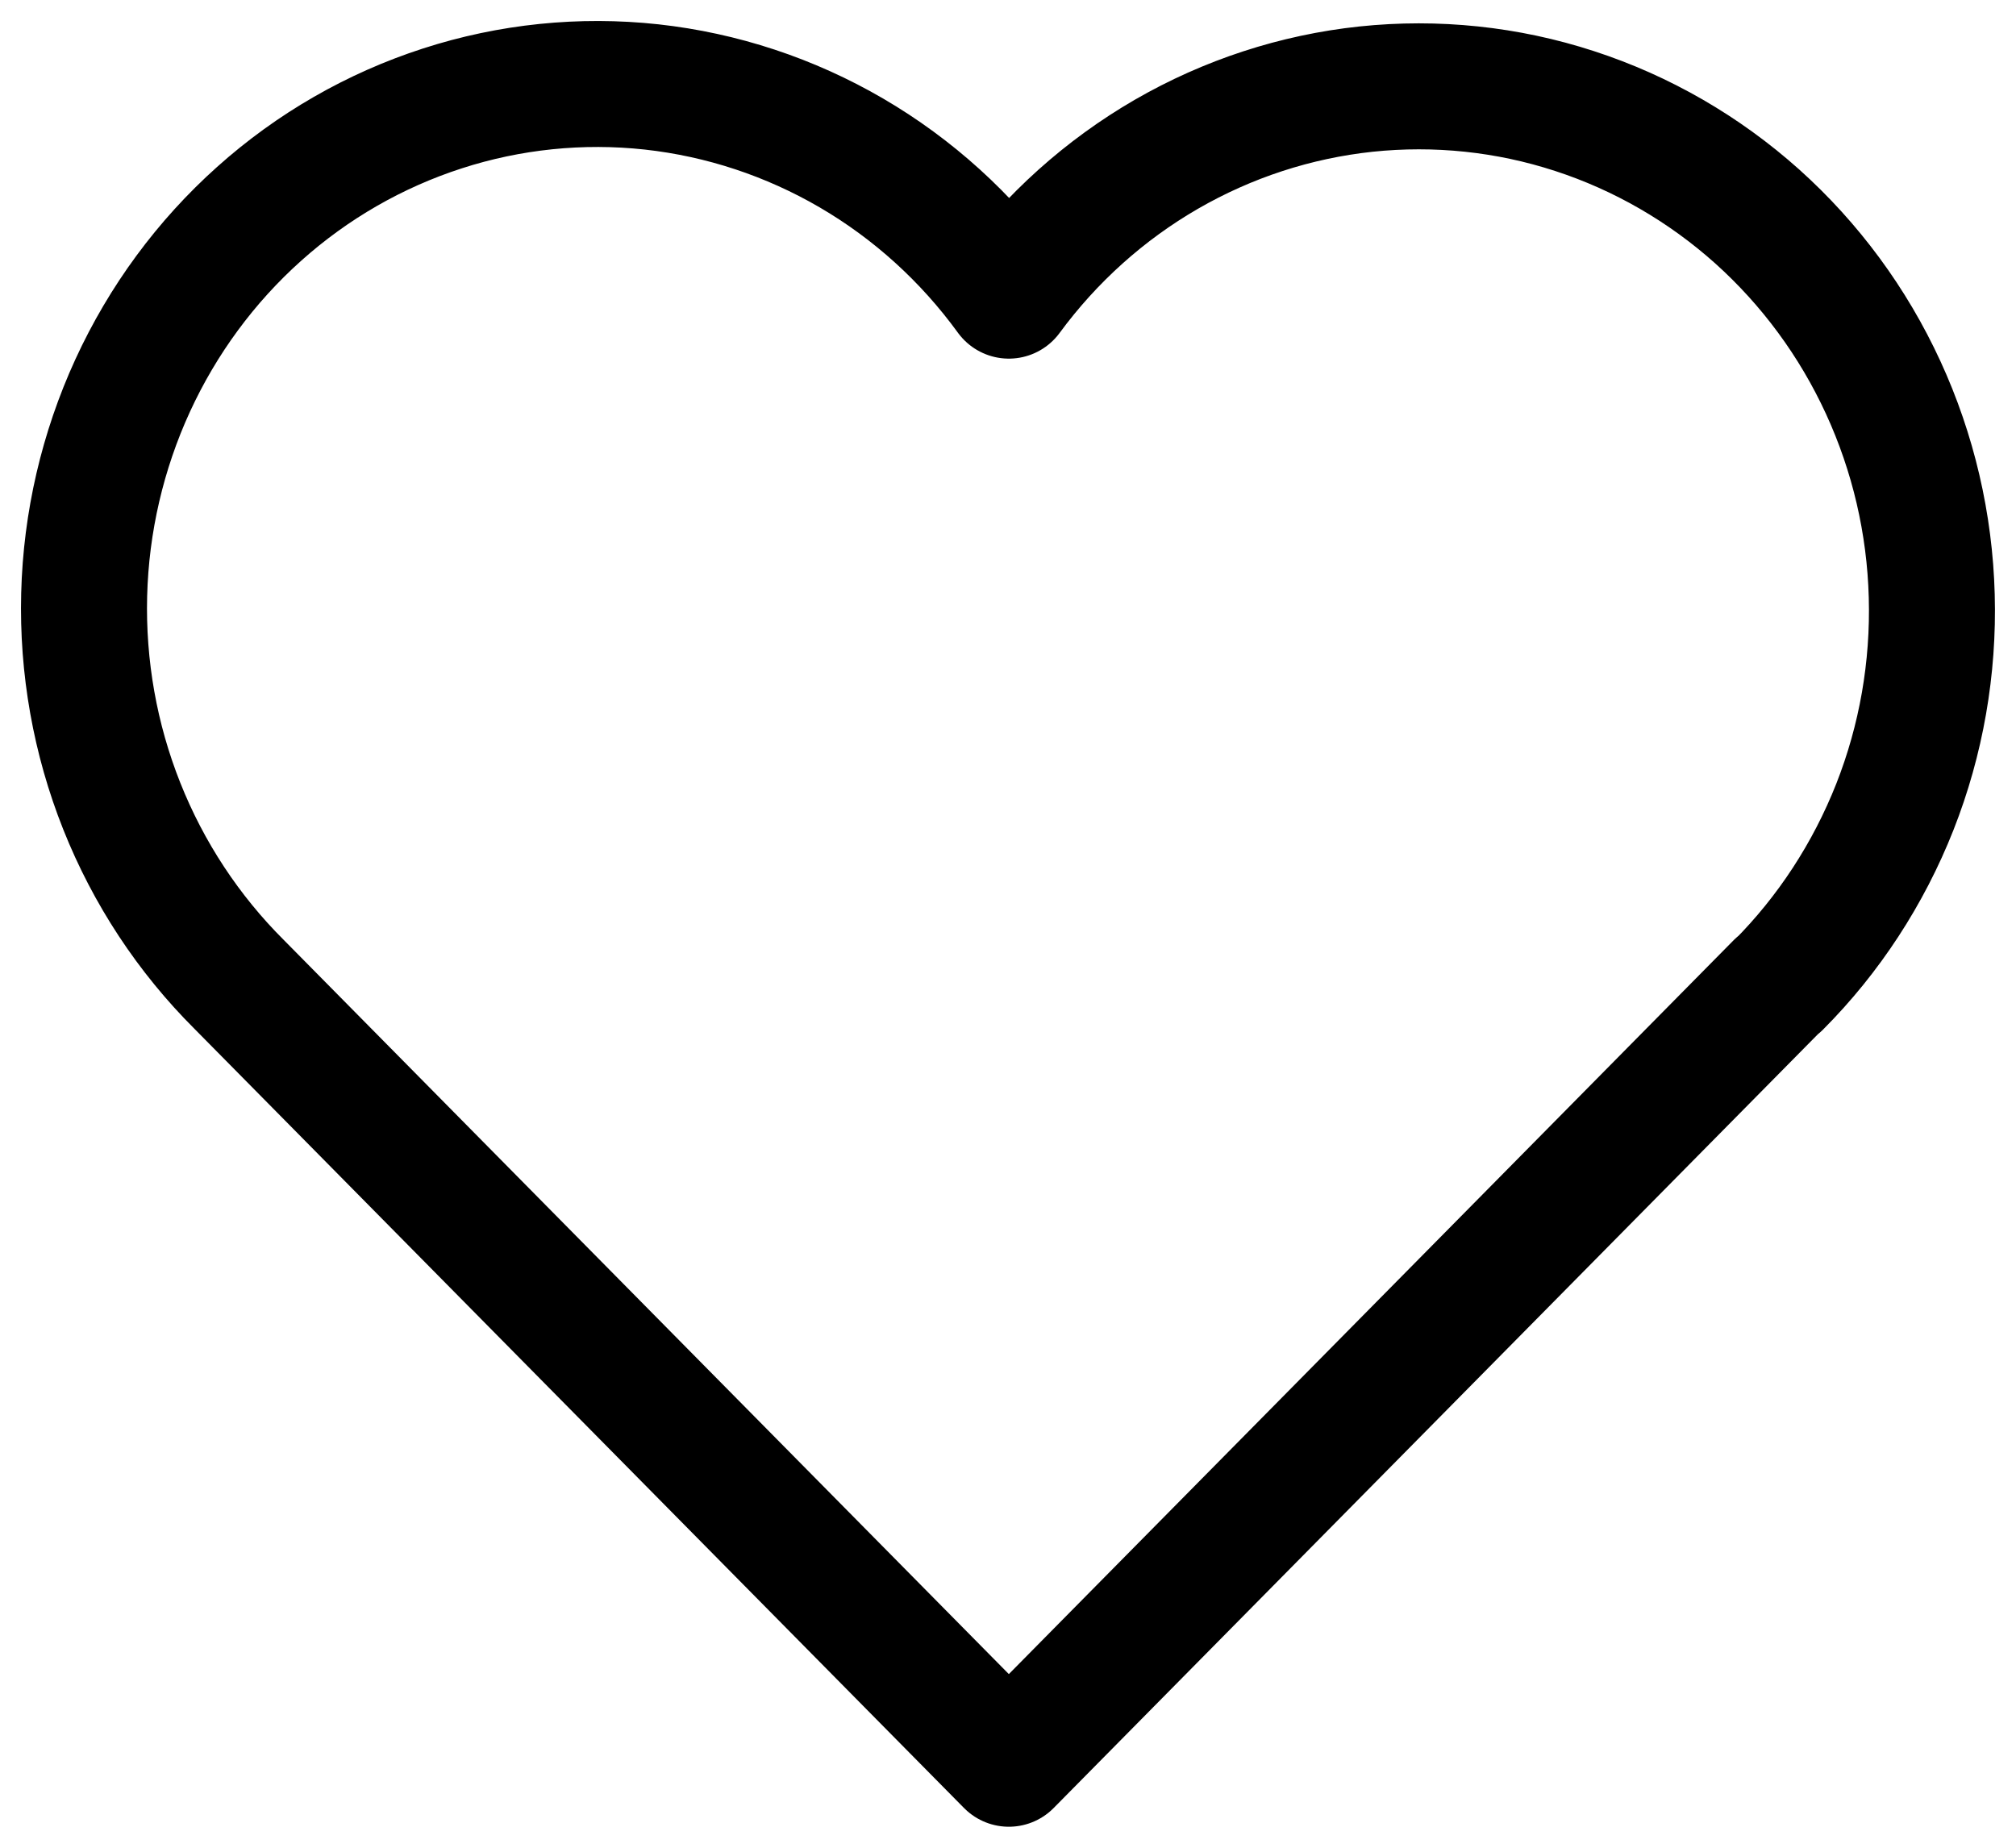 <svg width="24" height="22" viewBox="0 0 24 22" fill="none" xmlns="http://www.w3.org/2000/svg">
<path d="M21.172 11.722L12.01 21L2.848 11.722C2.244 11.12 1.768 10.398 1.45 9.599C1.132 8.8 0.98 7.943 1.002 7.081C1.024 6.219 1.221 5.371 1.579 4.591C1.938 3.81 2.45 3.114 3.085 2.546C3.719 1.978 4.462 1.551 5.266 1.291C6.069 1.031 6.917 0.944 7.756 1.035C8.594 1.127 9.405 1.395 10.137 1.822C10.87 2.25 11.507 2.828 12.01 3.52C12.515 2.833 13.154 2.26 13.885 1.837C14.617 1.414 15.426 1.15 16.262 1.061C17.099 0.973 17.944 1.061 18.744 1.322C19.546 1.583 20.285 2.01 20.918 2.576C21.55 3.143 22.061 3.836 22.419 4.614C22.777 5.392 22.974 6.237 22.997 7.096C23.021 7.955 22.872 8.81 22.558 9.607C22.243 10.404 21.772 11.127 21.172 11.729" stroke="black" stroke-width="1.5" stroke-linecap="round" stroke-linejoin="round"/>
</svg>

